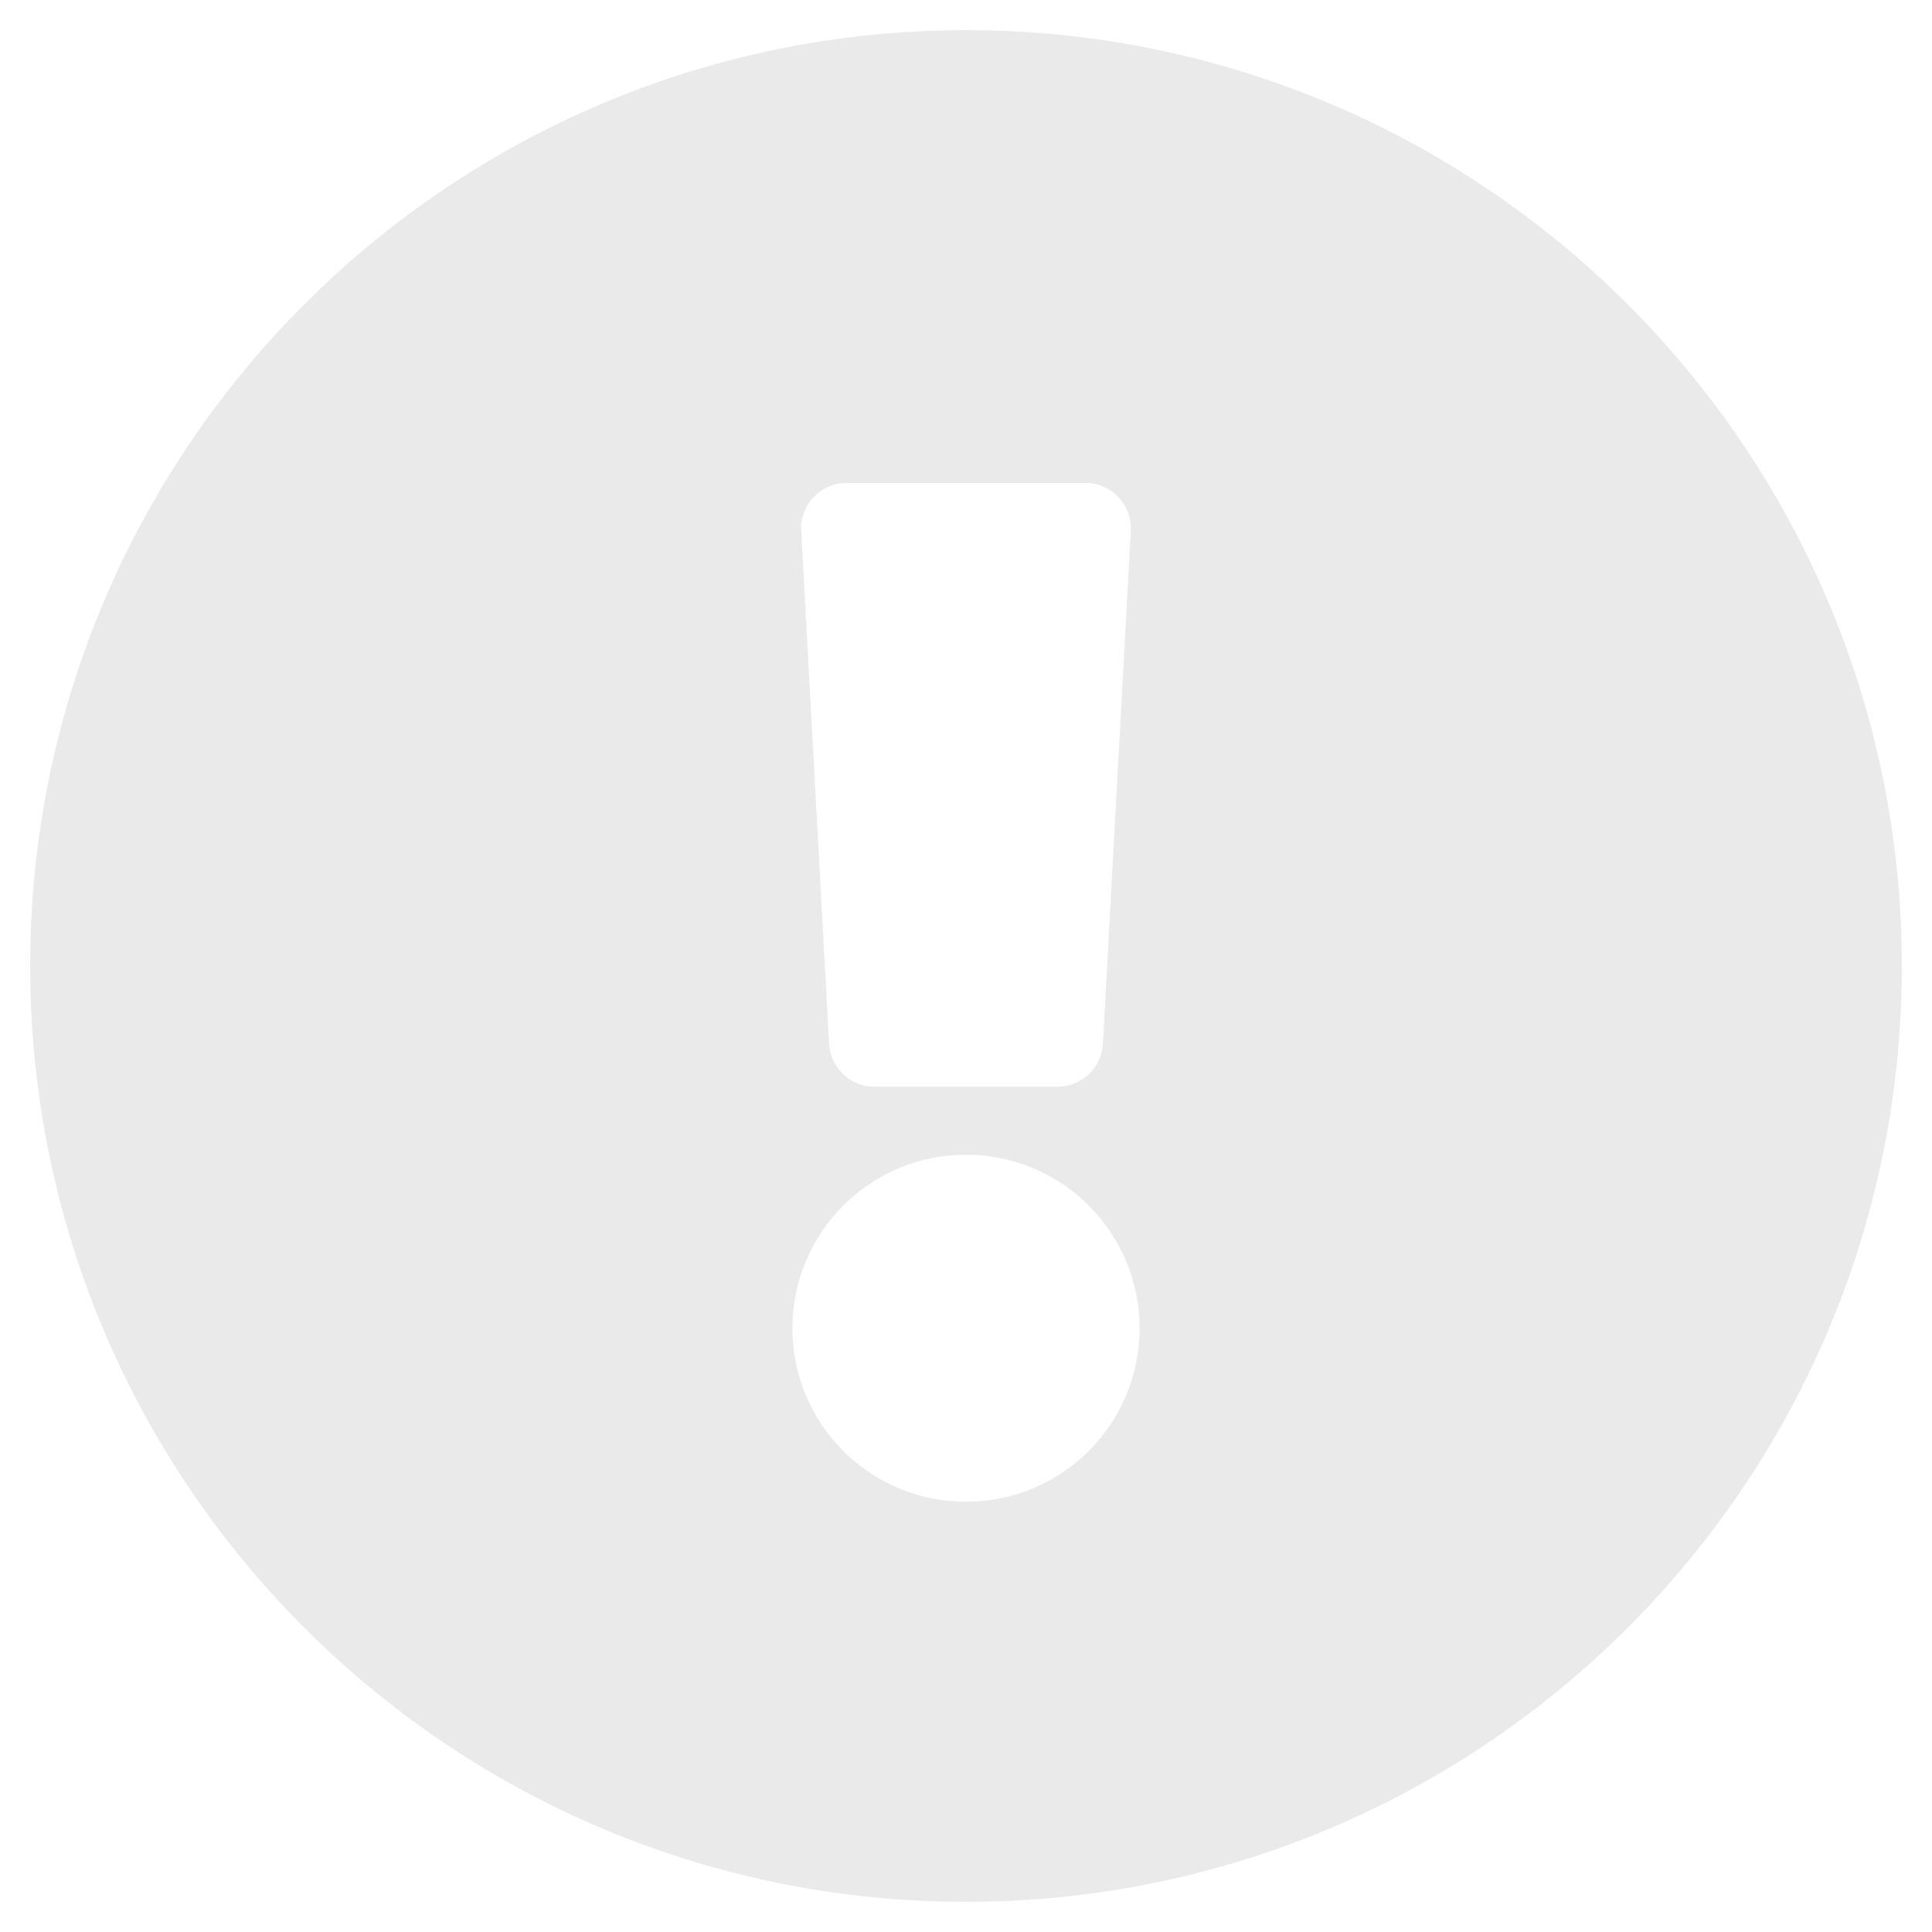 <svg fill="none" viewBox="0 0 13 13" xmlns="http://www.w3.org/2000/svg">
  <g clip-path="url(#clip0_47_2098)">
    <path d="M12.797 6.5C12.797 9.978 9.977 12.797 6.5 12.797C3.023 12.797 0.203 9.978 0.203 6.5C0.203 3.024 3.023 0.203 6.5 0.203C9.977 0.203 12.797 3.024 12.797 6.5ZM6.5 7.77C5.855 7.77 5.332 8.292 5.332 8.938C5.332 9.583 5.855 10.105 6.5 10.105C7.145 10.105 7.668 9.583 7.668 8.938C7.668 8.292 7.145 7.77 6.5 7.77ZM5.391 3.571L5.579 7.024C5.588 7.186 5.722 7.312 5.884 7.312H7.116C7.278 7.312 7.412 7.186 7.421 7.024L7.609 3.571C7.618 3.397 7.479 3.25 7.305 3.25H5.695C5.521 3.25 5.382 3.397 5.391 3.571V3.571Z" fill="#EAEAEA"/>
  </g>
  <defs>
    <clipPath id="clip0_47_2098">
      <rect width="13" height="13" fill="white"/>
    </clipPath>
  </defs>
</svg>
